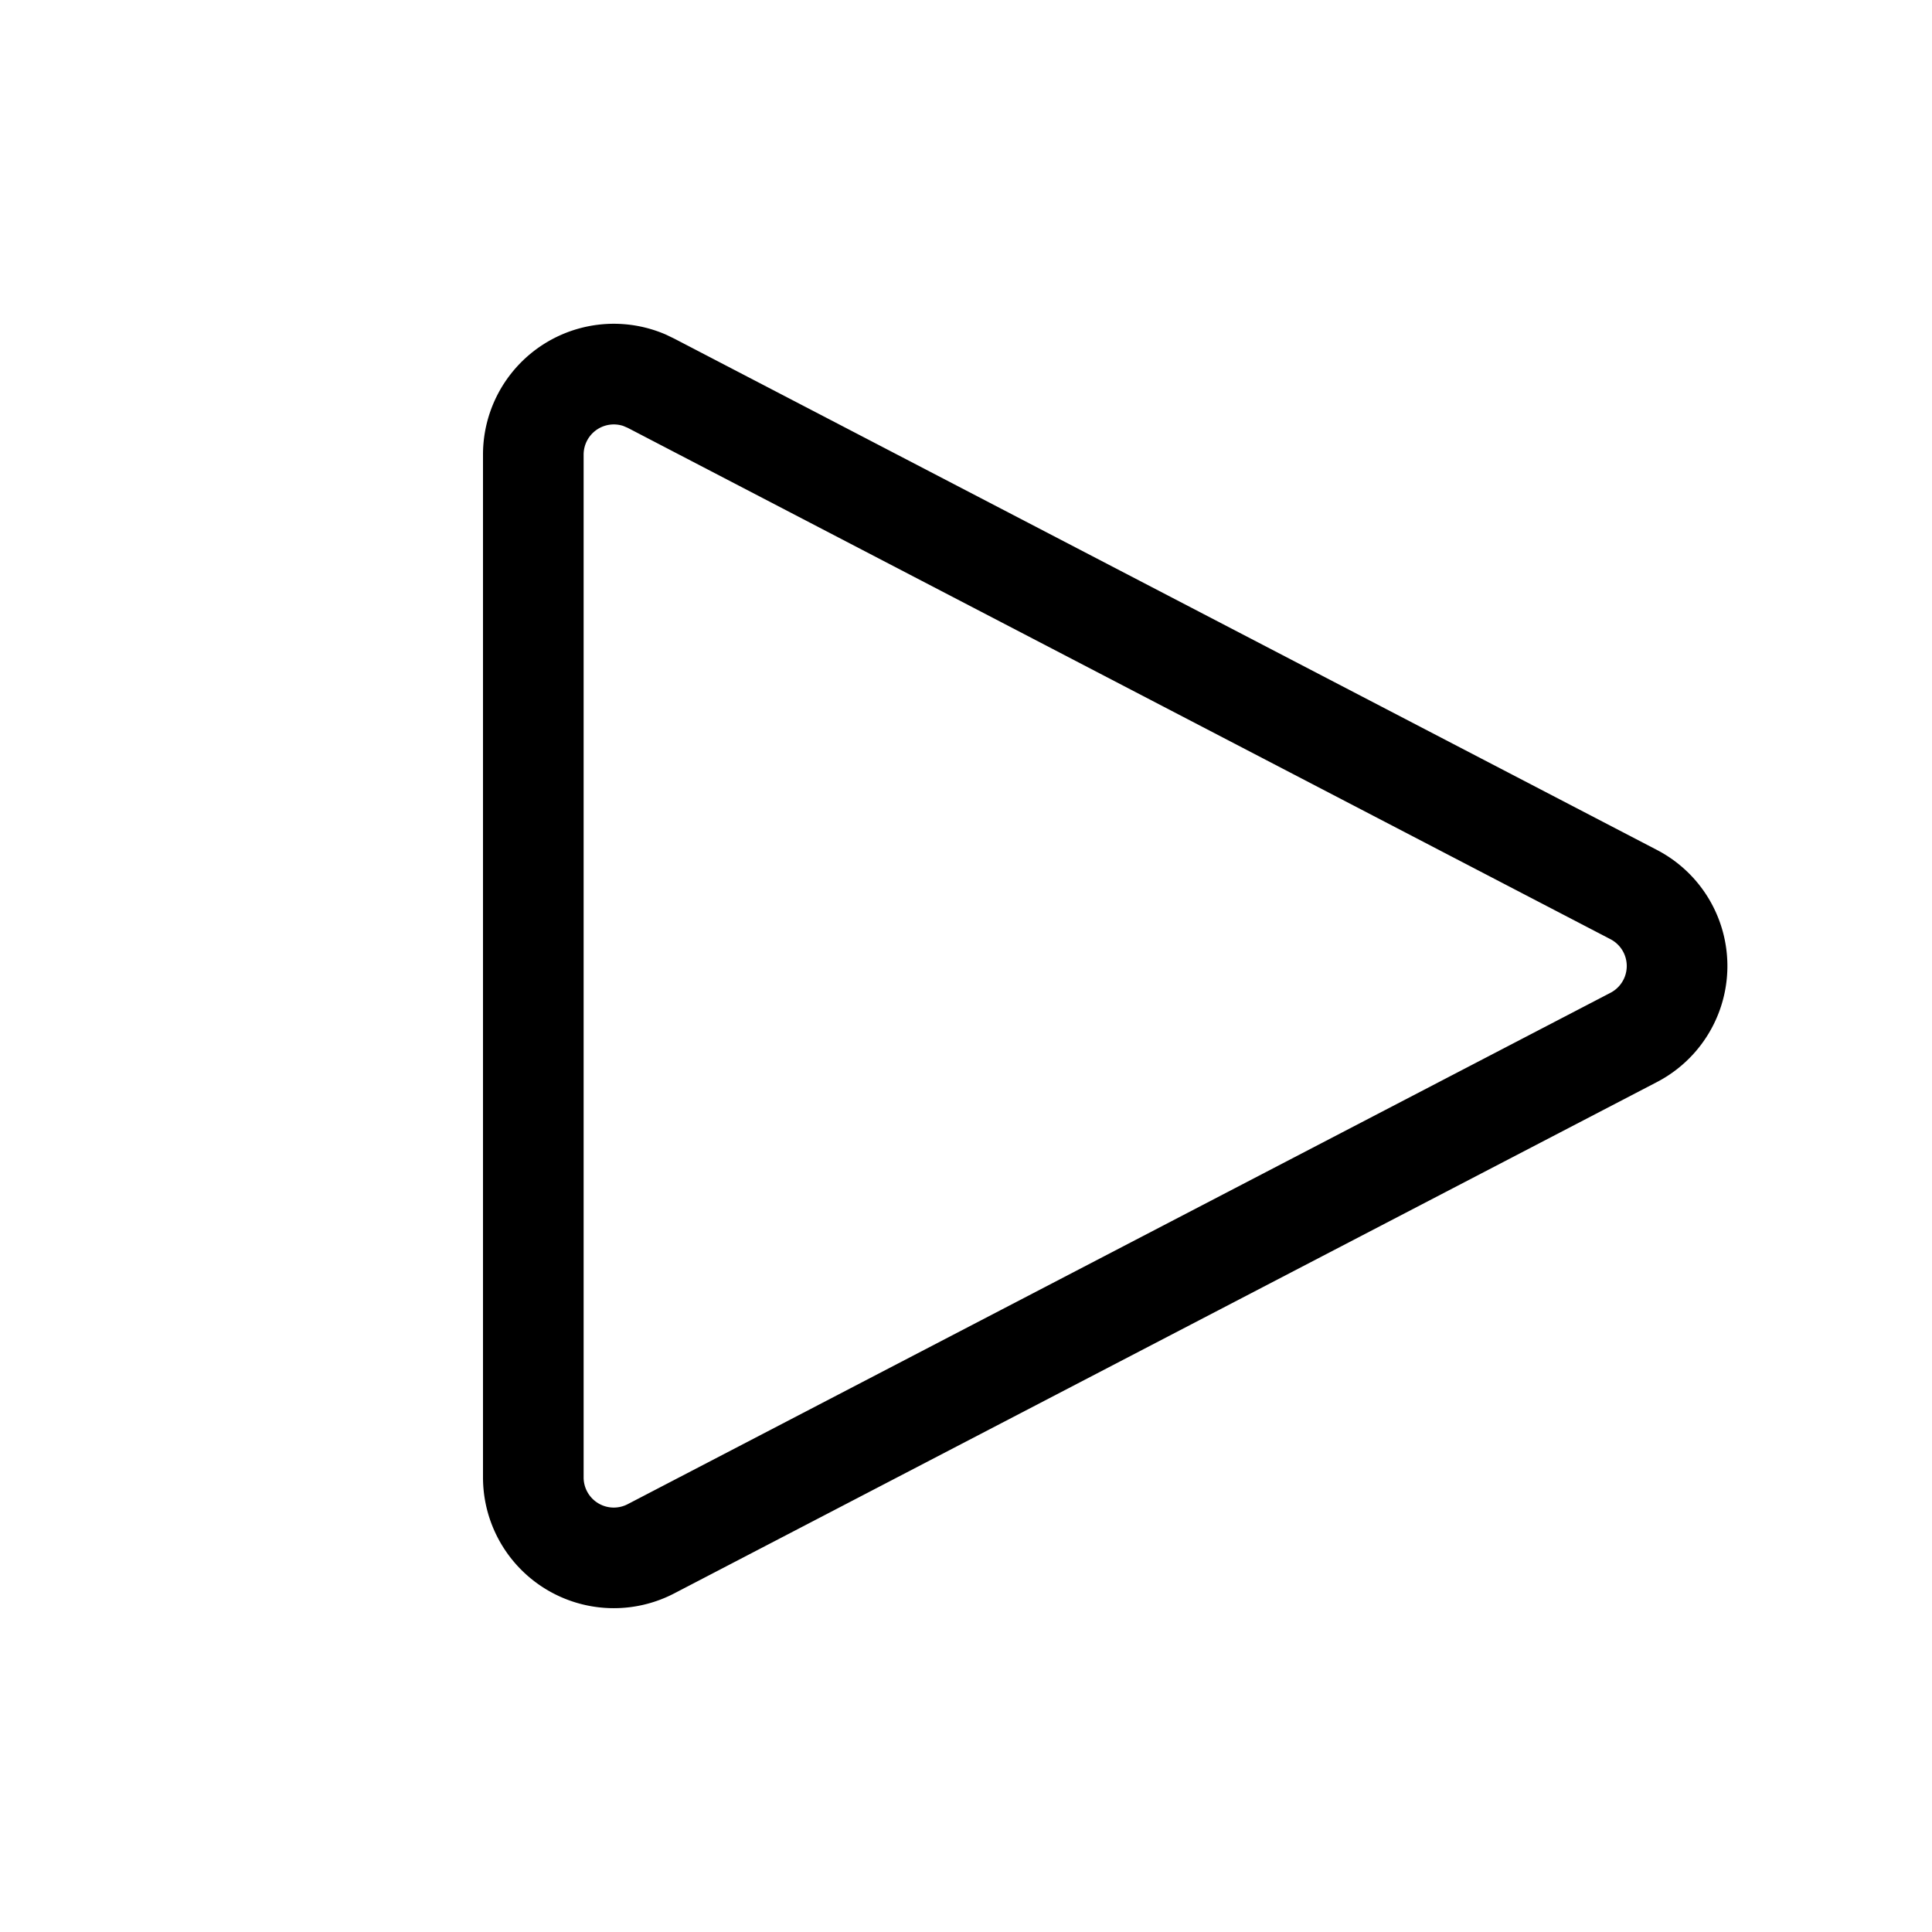 <svg xmlns="http://www.w3.org/2000/svg" xmlns:xlink="http://www.w3.org/1999/xlink" aria-hidden="true" role="img" class="iconify iconify--fluent" width="1em" height="1em" preserveAspectRatio="xMidYMid meet" viewBox="0 0 48 48"><path fill="currentColor" d="m16.75 8.412l24.417 12.705a3.25 3.25 0 0 1 0 5.766L16.75 39.588A3.25 3.25 0 0 1 12 36.705v-25.41a3.25 3.25 0 0 1 4.549-2.98l.201.097Zm-1.154 2.218l-.11-.047a.75.75 0 0 0-.986.712v25.41a.749.749 0 0 0 1.096.665l24.417-12.705a.75.75 0 0 0 0-1.33L15.596 10.63Z"></path></svg>